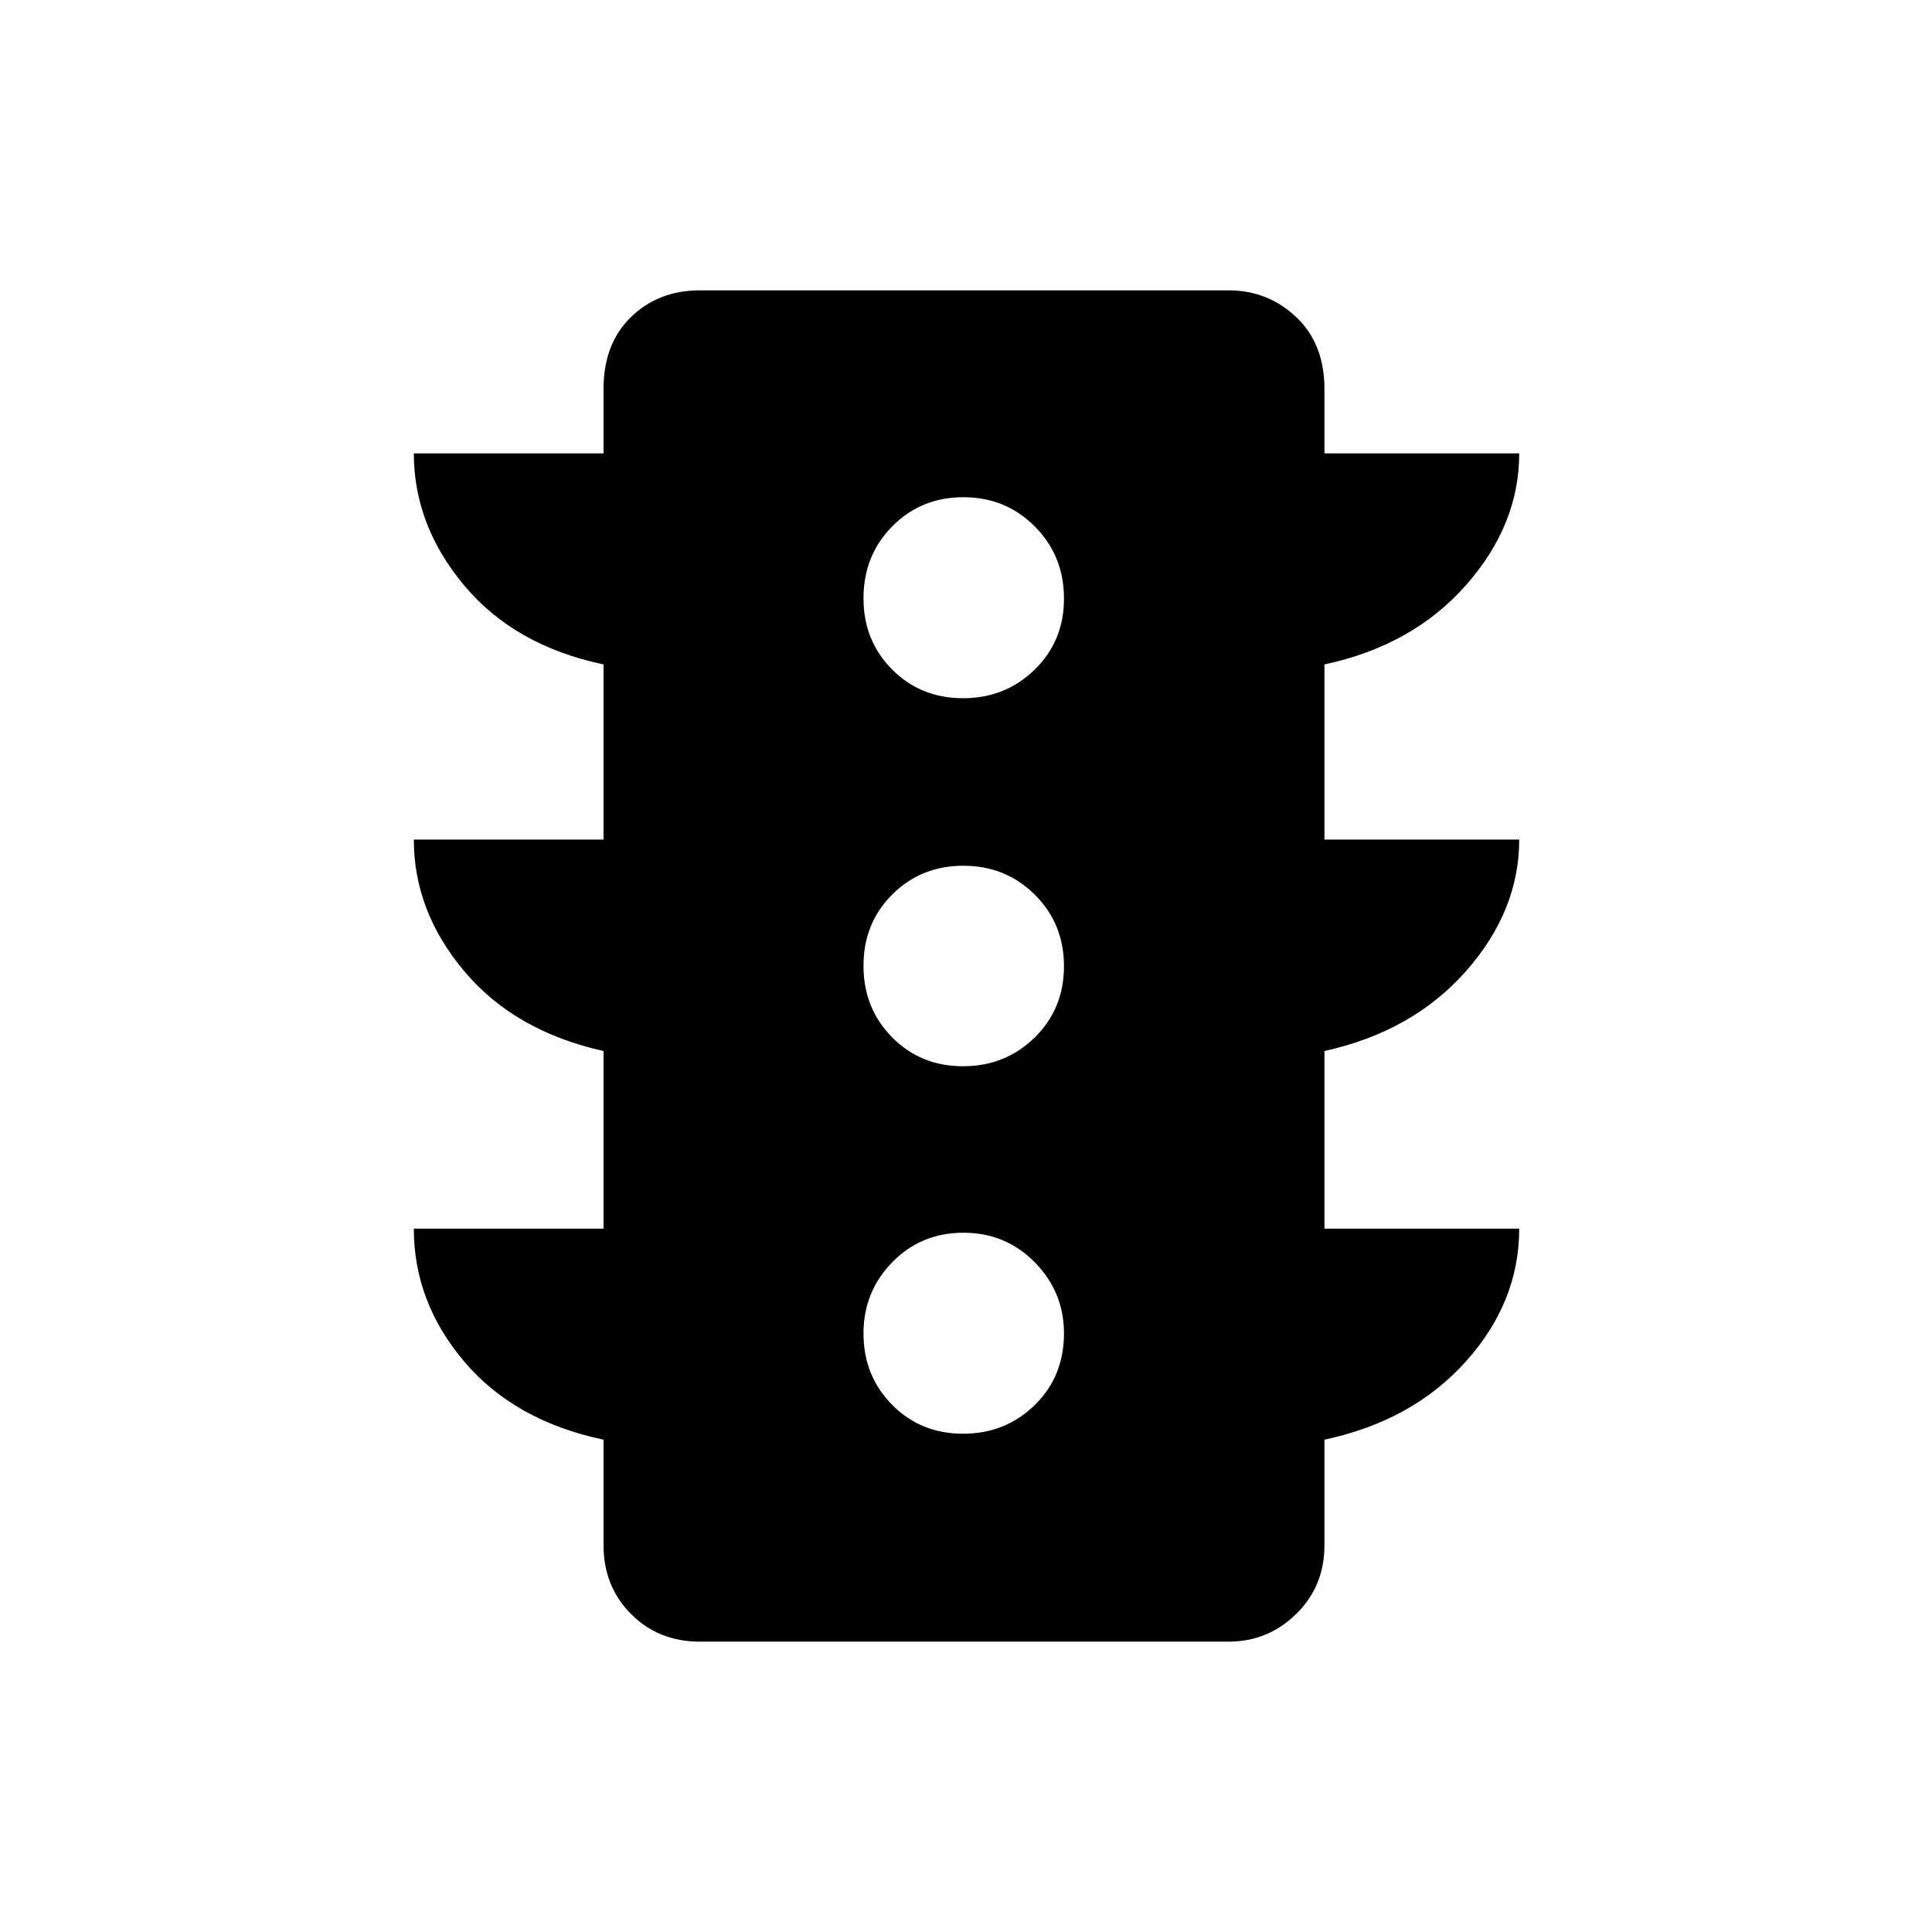 <svg xmlns="http://www.w3.org/2000/svg" height="40" viewBox="0 -960 960 960" width="40"><path d="M478.53-247.59q21.04 0 35.59-14.21 14.56-14.21 14.56-35.67 0-20.51-14.47-35.25-14.46-14.74-35.51-14.74-21.04 0-35.34 14.65-14.3 14.65-14.3 35.41 0 21.02 14.21 35.41 14.21 14.4 35.26 14.4Zm0-182.6q21.04 0 35.59-14.27 14.56-14.26 14.56-35.41t-14.47-35.54q-14.46-14.4-35.51-14.4-21.04 0-35.34 14.27-14.3 14.26-14.3 35.41t14.21 35.54q14.21 14.4 35.26 14.4Zm0-182.87q21.04 0 35.59-14.21 14.56-14.21 14.56-35.26 0-21.3-14.47-35.85-14.46-14.56-35.51-14.56-21.04 0-35.34 14.47-14.3 14.46-14.3 35.77 0 21.04 14.21 35.34 14.21 14.3 35.26 14.3ZM299.89-349.5v-88.26q-44.04-9.78-69.15-39.58-25.11-29.81-25.11-65.48h94.26v-87.03q-44.24-9.33-69.25-39.26-25.01-29.93-25.01-65.61h94.26v-32q0-22.48 13.65-35.75 13.66-13.26 34.23-13.26h262.59q19.65 0 33.7 13.26 14.05 13.27 14.05 35.75v32h96.78q0 35.53-26.51 65.54-26.51 30.01-70.27 39.33v87.03h96.78q0 35.47-26.51 65.45-26.51 29.98-70.27 39.61v88.26h96.78q0 36.5-26.51 66.02-26.51 29.52-70.27 38.85v52.48q0 20.38-14.05 34.13-14.05 13.75-33.7 13.75H347.77q-20.57 0-34.23-13.75-13.65-13.75-13.65-34.13v-52.48q-44.24-9.33-69.25-38.85-25.01-29.52-25.01-66.02h94.26Z"/></svg>